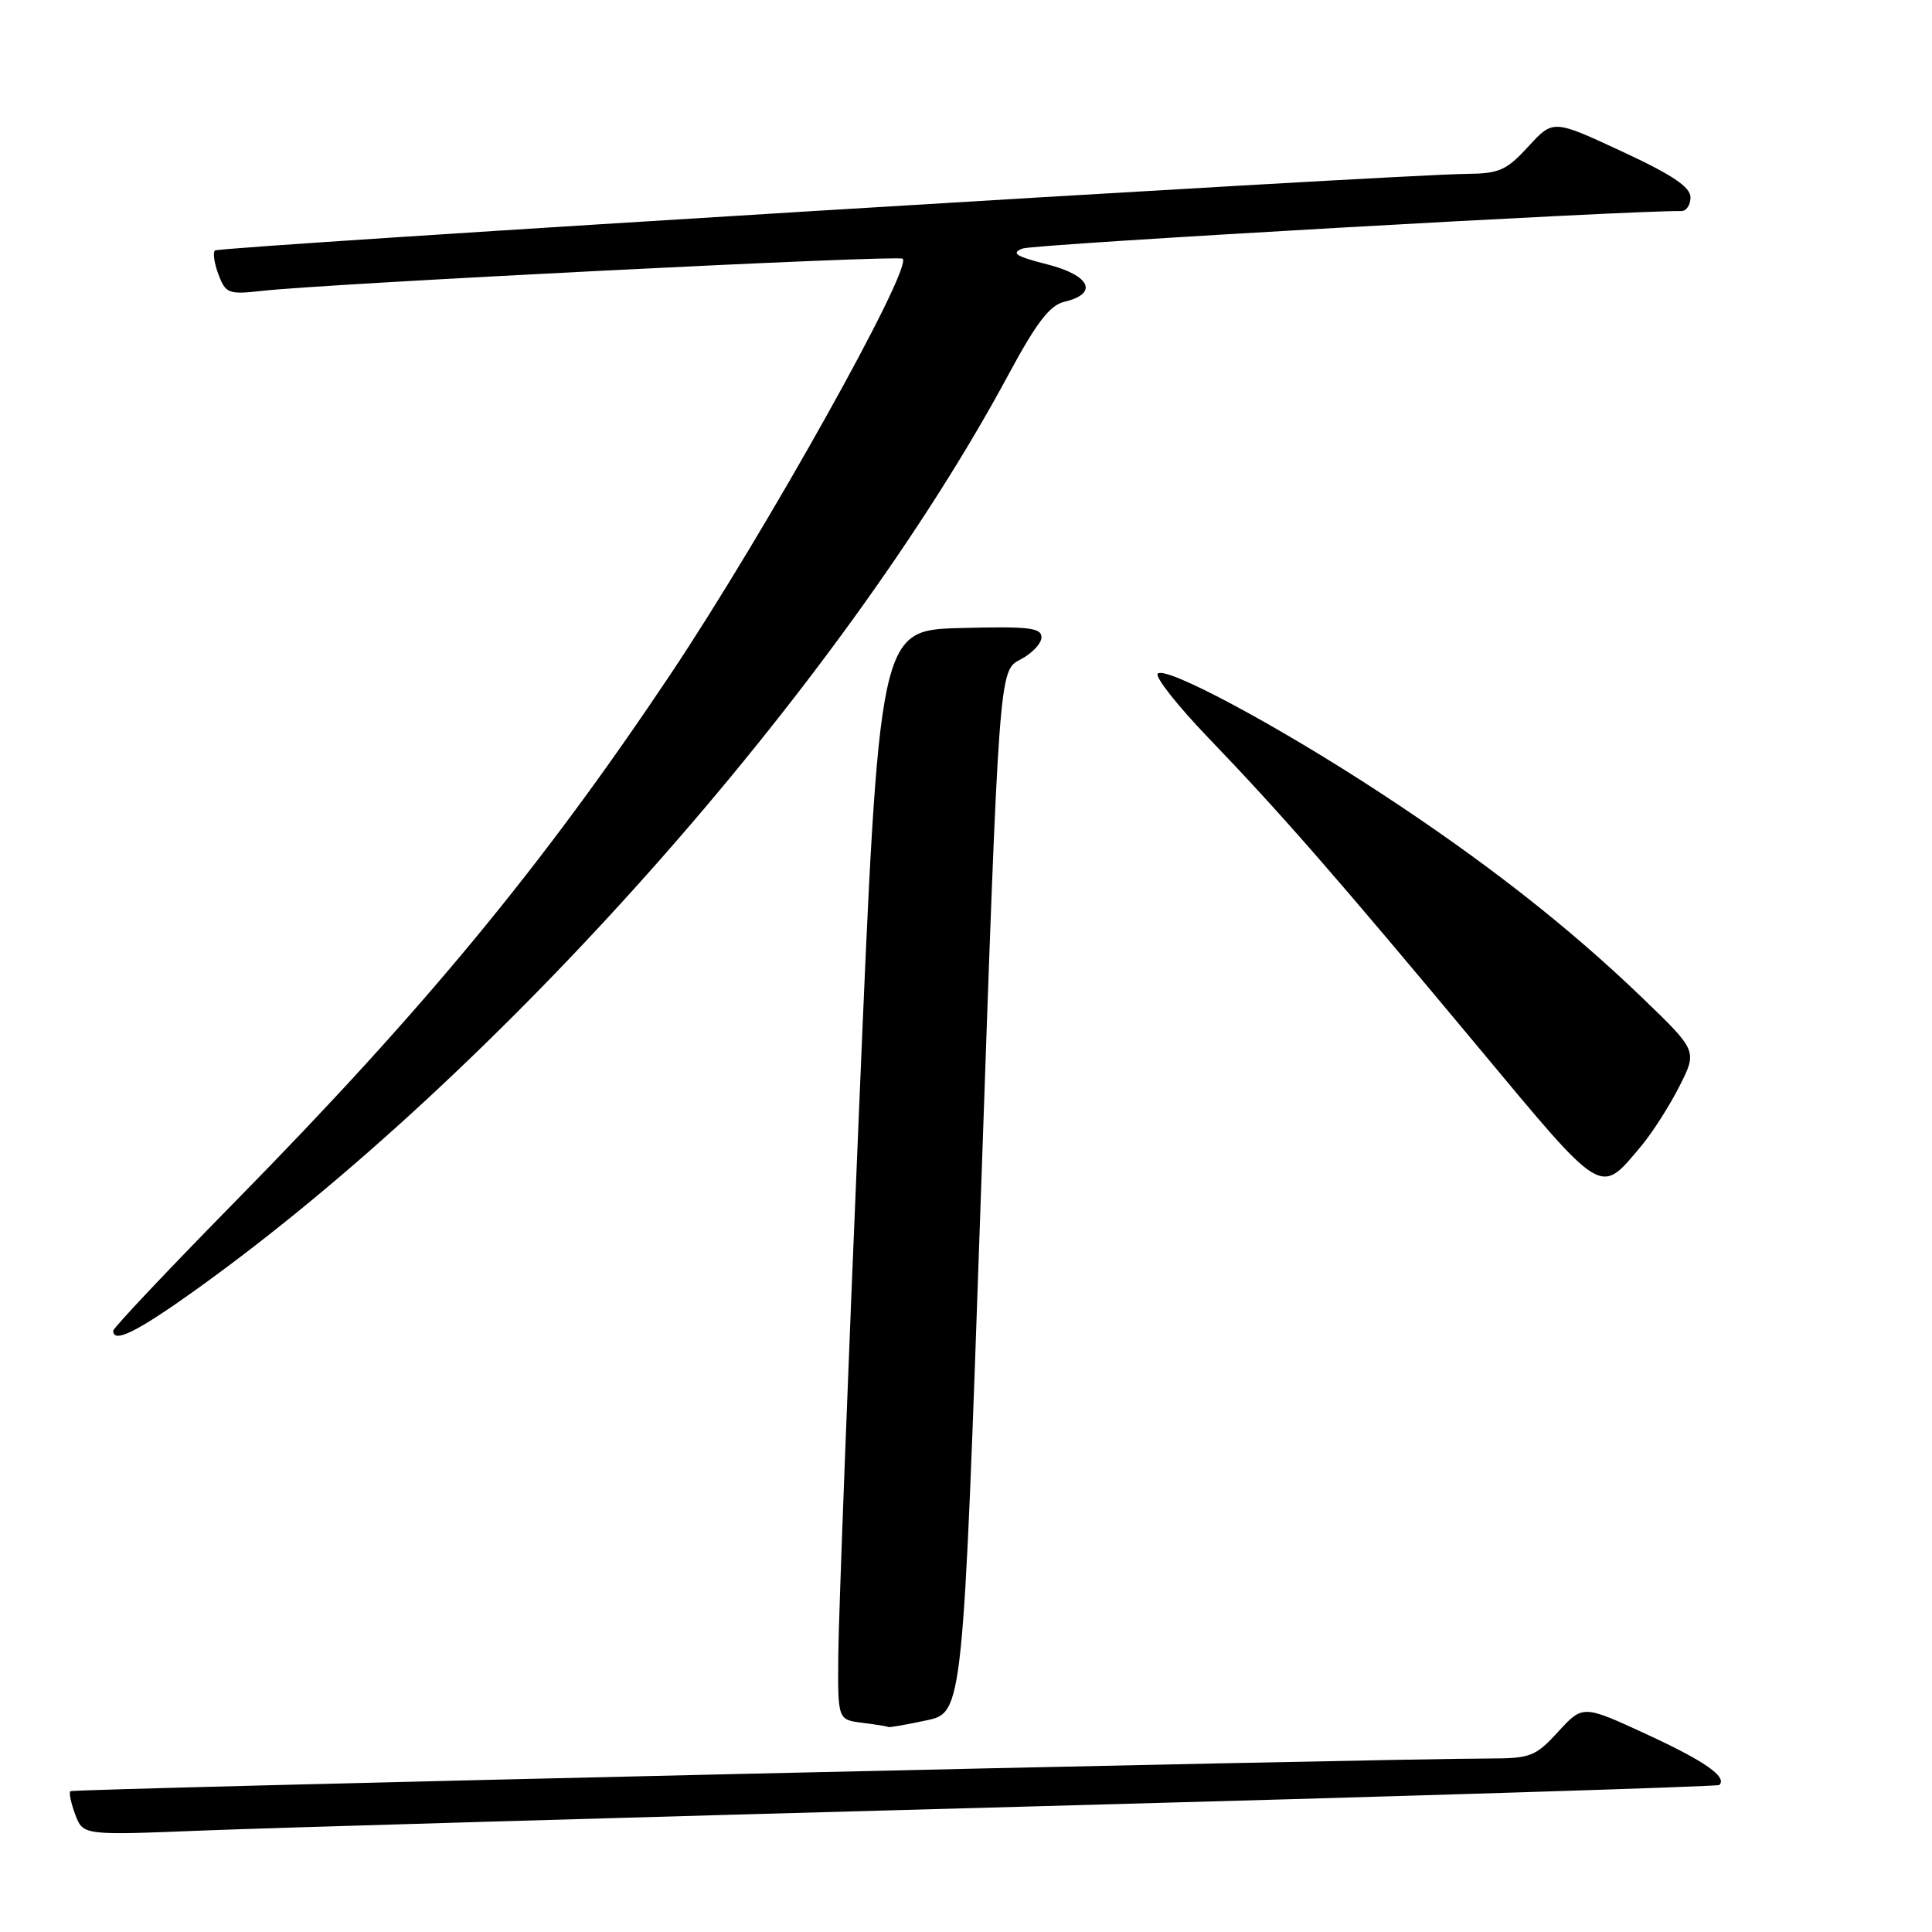<?xml version="1.0" encoding="UTF-8" standalone="no"?>
<!DOCTYPE svg PUBLIC "-//W3C//DTD SVG 1.1//EN" "http://www.w3.org/Graphics/SVG/1.1/DTD/svg11.dtd" >
<svg xmlns="http://www.w3.org/2000/svg" xmlns:xlink="http://www.w3.org/1999/xlink" version="1.1" viewBox="0 0 256 256">
 <g >
 <path fill="currentColor"
d=" M 134.97 239.41 C 185.83 238.03 227.61 236.73 227.82 236.52 C 228.89 235.45 225.91 233.37 218.23 229.82 C 209.74 225.90 209.74 225.90 206.48 229.45 C 203.47 232.74 202.80 233.00 197.37 233.01 C 181.70 233.05 9.66 237.01 9.32 237.34 C 9.12 237.55 9.41 238.95 9.98 240.46 C 11.02 243.19 11.02 243.19 26.76 242.56 C 35.42 242.21 84.11 240.79 134.97 239.41 Z  M 122.75 227.96 C 127.60 226.92 127.60 226.92 129.99 157.89 C 132.38 88.85 132.38 88.85 135.19 87.40 C 136.74 86.60 138.00 85.27 138.00 84.44 C 138.00 83.17 136.29 82.98 127.25 83.22 C 116.50 83.50 116.50 83.50 113.83 147.00 C 112.35 181.93 111.12 214.41 111.08 219.19 C 111.00 227.87 111.00 227.87 114.25 228.28 C 116.04 228.50 117.59 228.75 117.70 228.84 C 117.81 228.93 120.08 228.53 122.75 227.96 Z  M 26.00 170.87 C 66.02 142.17 111.29 91.17 133.68 49.54 C 137.33 42.76 139.11 40.45 140.99 40.00 C 145.59 38.92 144.52 36.51 138.80 35.04 C 134.59 33.97 133.92 33.54 135.51 32.93 C 137.02 32.35 216.40 27.84 222.75 27.97 C 223.44 27.99 224.00 27.17 224.00 26.15 C 224.00 24.78 221.58 23.16 214.90 20.06 C 205.80 15.83 205.80 15.83 202.51 19.42 C 199.62 22.57 198.65 23.00 194.37 23.04 C 185.08 23.11 29.00 32.66 28.48 33.19 C 28.18 33.48 28.40 34.93 28.96 36.40 C 29.91 38.90 30.29 39.04 34.74 38.54 C 43.68 37.55 119.09 33.76 119.61 34.28 C 120.93 35.60 101.44 70.48 88.86 89.32 C 71.94 114.65 56.20 133.73 31.29 159.08 C 22.33 168.20 15.00 175.97 15.00 176.33 C 15.00 178.06 18.18 176.47 26.00 170.87 Z  M 217.45 151.88 C 218.91 150.14 221.19 146.58 222.51 143.98 C 224.91 139.25 224.91 139.25 217.70 132.30 C 207.93 122.88 196.76 114.13 182.93 105.08 C 169.32 96.15 154.47 88.20 153.41 89.26 C 153.00 89.67 156.01 93.49 160.10 97.75 C 169.76 107.80 177.28 116.43 195.88 138.76 C 212.60 158.83 211.94 158.43 217.45 151.88 Z "/>
</g>
</svg>
